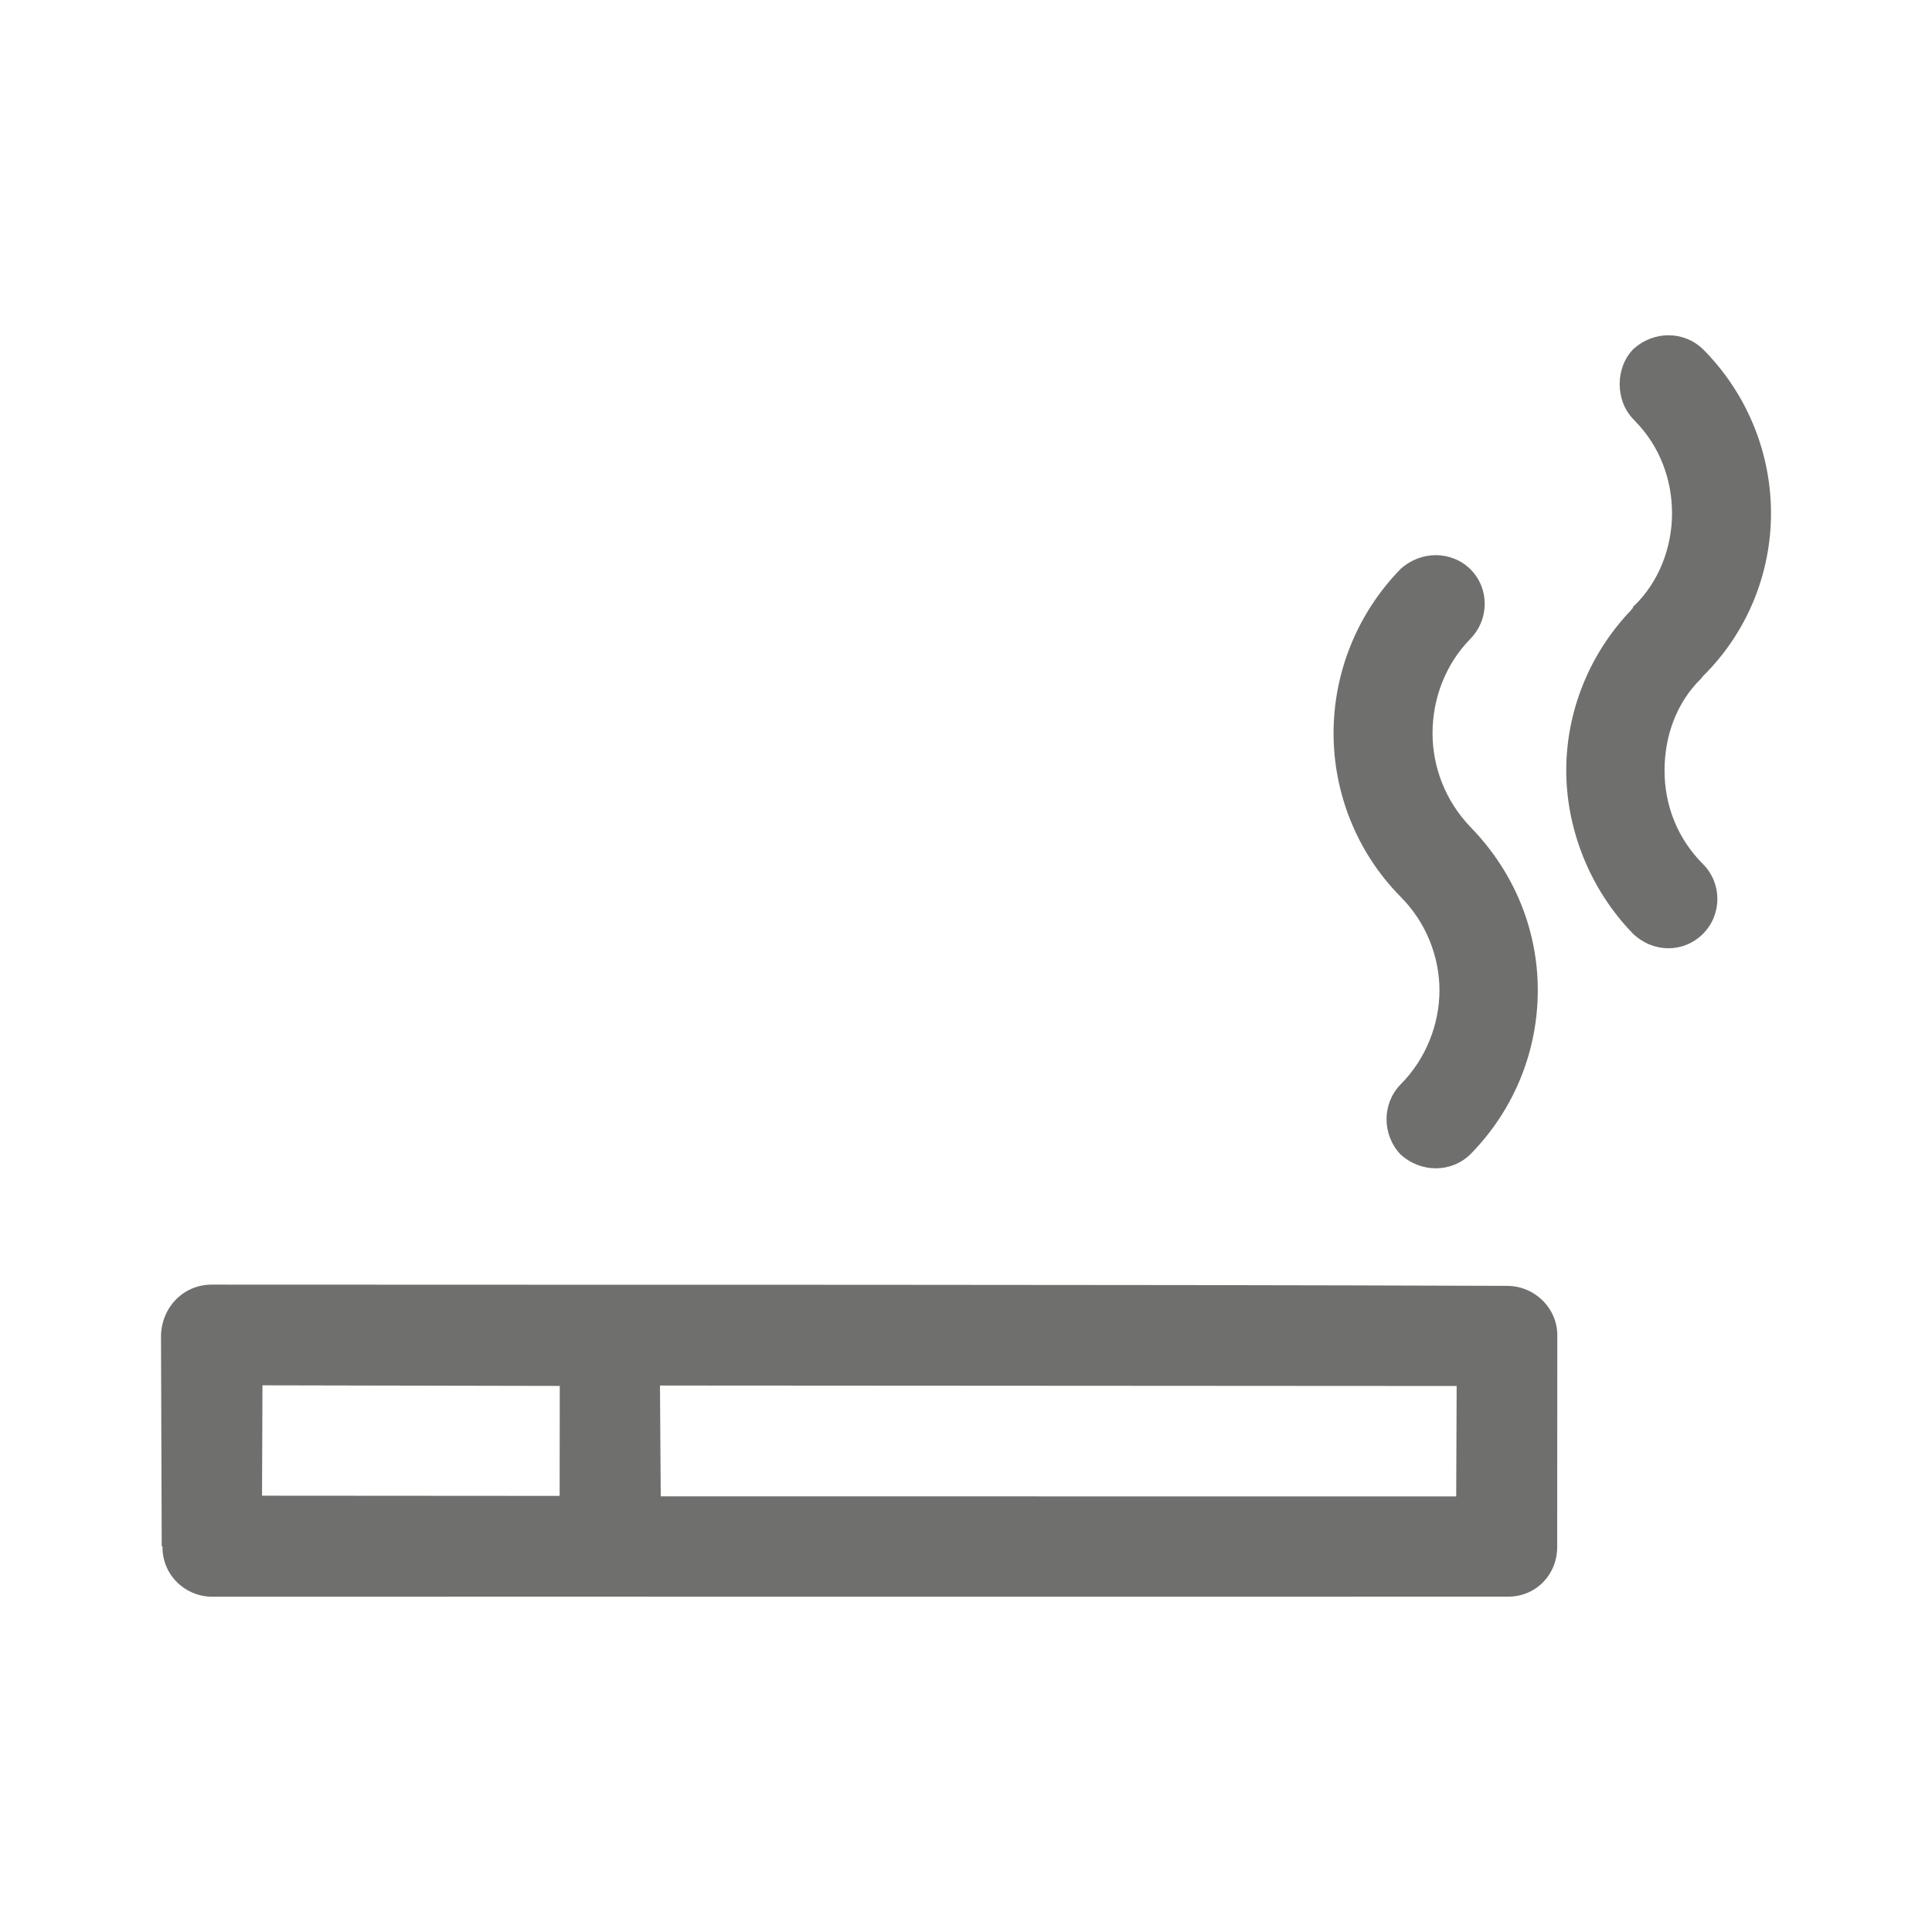 <?xml version="1.0" encoding="utf-8"?>
<!-- Generator: Adobe Illustrator 26.0.3, SVG Export Plug-In . SVG Version: 6.00 Build 0)  -->
<svg version="1.1" id="Layer_1" xmlns="http://www.w3.org/2000/svg" xmlns:xlink="http://www.w3.org/1999/xlink" x="0px" y="0px"
	 viewBox="0 0 48 48" style="enable-background:new 0 0 48 48;" xml:space="preserve">
<style type="text/css">
	.st0{fill:#6F6F6E;}
	.st1{fill:none;}
</style>
<g>
	<path class="st0" d="M37.442,31.947L37.442,31.947C26.737,31.909,16,31.924,5.262,31.916c-0.693-0.001-1.24,0.546-1.262,1.26
		l0.018,5.252l0.02-0.02c-0.021,0.694,0.536,1.251,1.219,1.262c10.726-0.004,21.443,0.004,32.17-0.002
		c0.714,0.022,1.271-0.534,1.261-1.259l0-0.084l0.003-5.127C38.704,32.515,38.136,31.947,37.442,31.947L37.442,31.947z M6.51,37.16
		L6.51,37.16l0.011-2.742l7.386,0.015l-0.003,2.732L6.51,37.16L6.51,37.16z M36.179,37.178L36.179,37.178l-19.763-0.002
		l-0.019-2.753l19.793,0.012L36.179,37.178L36.179,37.178z"/>
	<path class="st0" d="M34.794,14.139c0.506-0.462,1.258-0.462,1.735,0c0.478,0.478,0.478,1.243,0,1.735
		c-0.622,0.636-0.938,1.489-0.938,2.341c0,0.839,0.316,1.677,0.938,2.328c1.113,1.141,1.677,2.587,1.677,4.061
		c0,1.474-0.564,2.948-1.677,4.076c-0.477,0.462-1.228,0.462-1.735,0c-0.461-0.491-0.461-1.258,0-1.735l0,0
		c0.636-0.636,0.969-1.503,0.969-2.341c0-0.839-0.333-1.691-0.969-2.328c-1.098-1.113-1.662-2.587-1.662-4.061
		S33.696,15.267,34.794,14.139L34.794,14.139z"/>
	<path class="st0" d="M40.576,10.411L40.576,10.411c-0.448-0.463-0.448-1.273,0-1.734c0.505-0.463,1.256-0.463,1.735,0l0.071,0.072
		C43.451,9.863,44,11.307,44,12.753c0,1.459-0.564,2.933-1.69,4.046l0,0l-0.045,0.058c-0.622,0.607-0.91,1.446-0.91,2.283
		c0,0.867,0.318,1.691,0.955,2.328c0.477,0.477,0.477,1.256,0,1.733c-0.478,0.478-1.23,0.478-1.735,0
		c-1.085-1.113-1.662-2.615-1.662-4.061c0-1.431,0.549-2.875,1.617-3.988l0.044-0.058v-0.03h0.013
		c0.636-0.607,0.954-1.474,0.954-2.311c0-0.839-0.303-1.662-0.91-2.283L40.576,10.411L40.576,10.411z"/>
</g>
<rect class="st1" width="48" height="48"/>
</svg>
